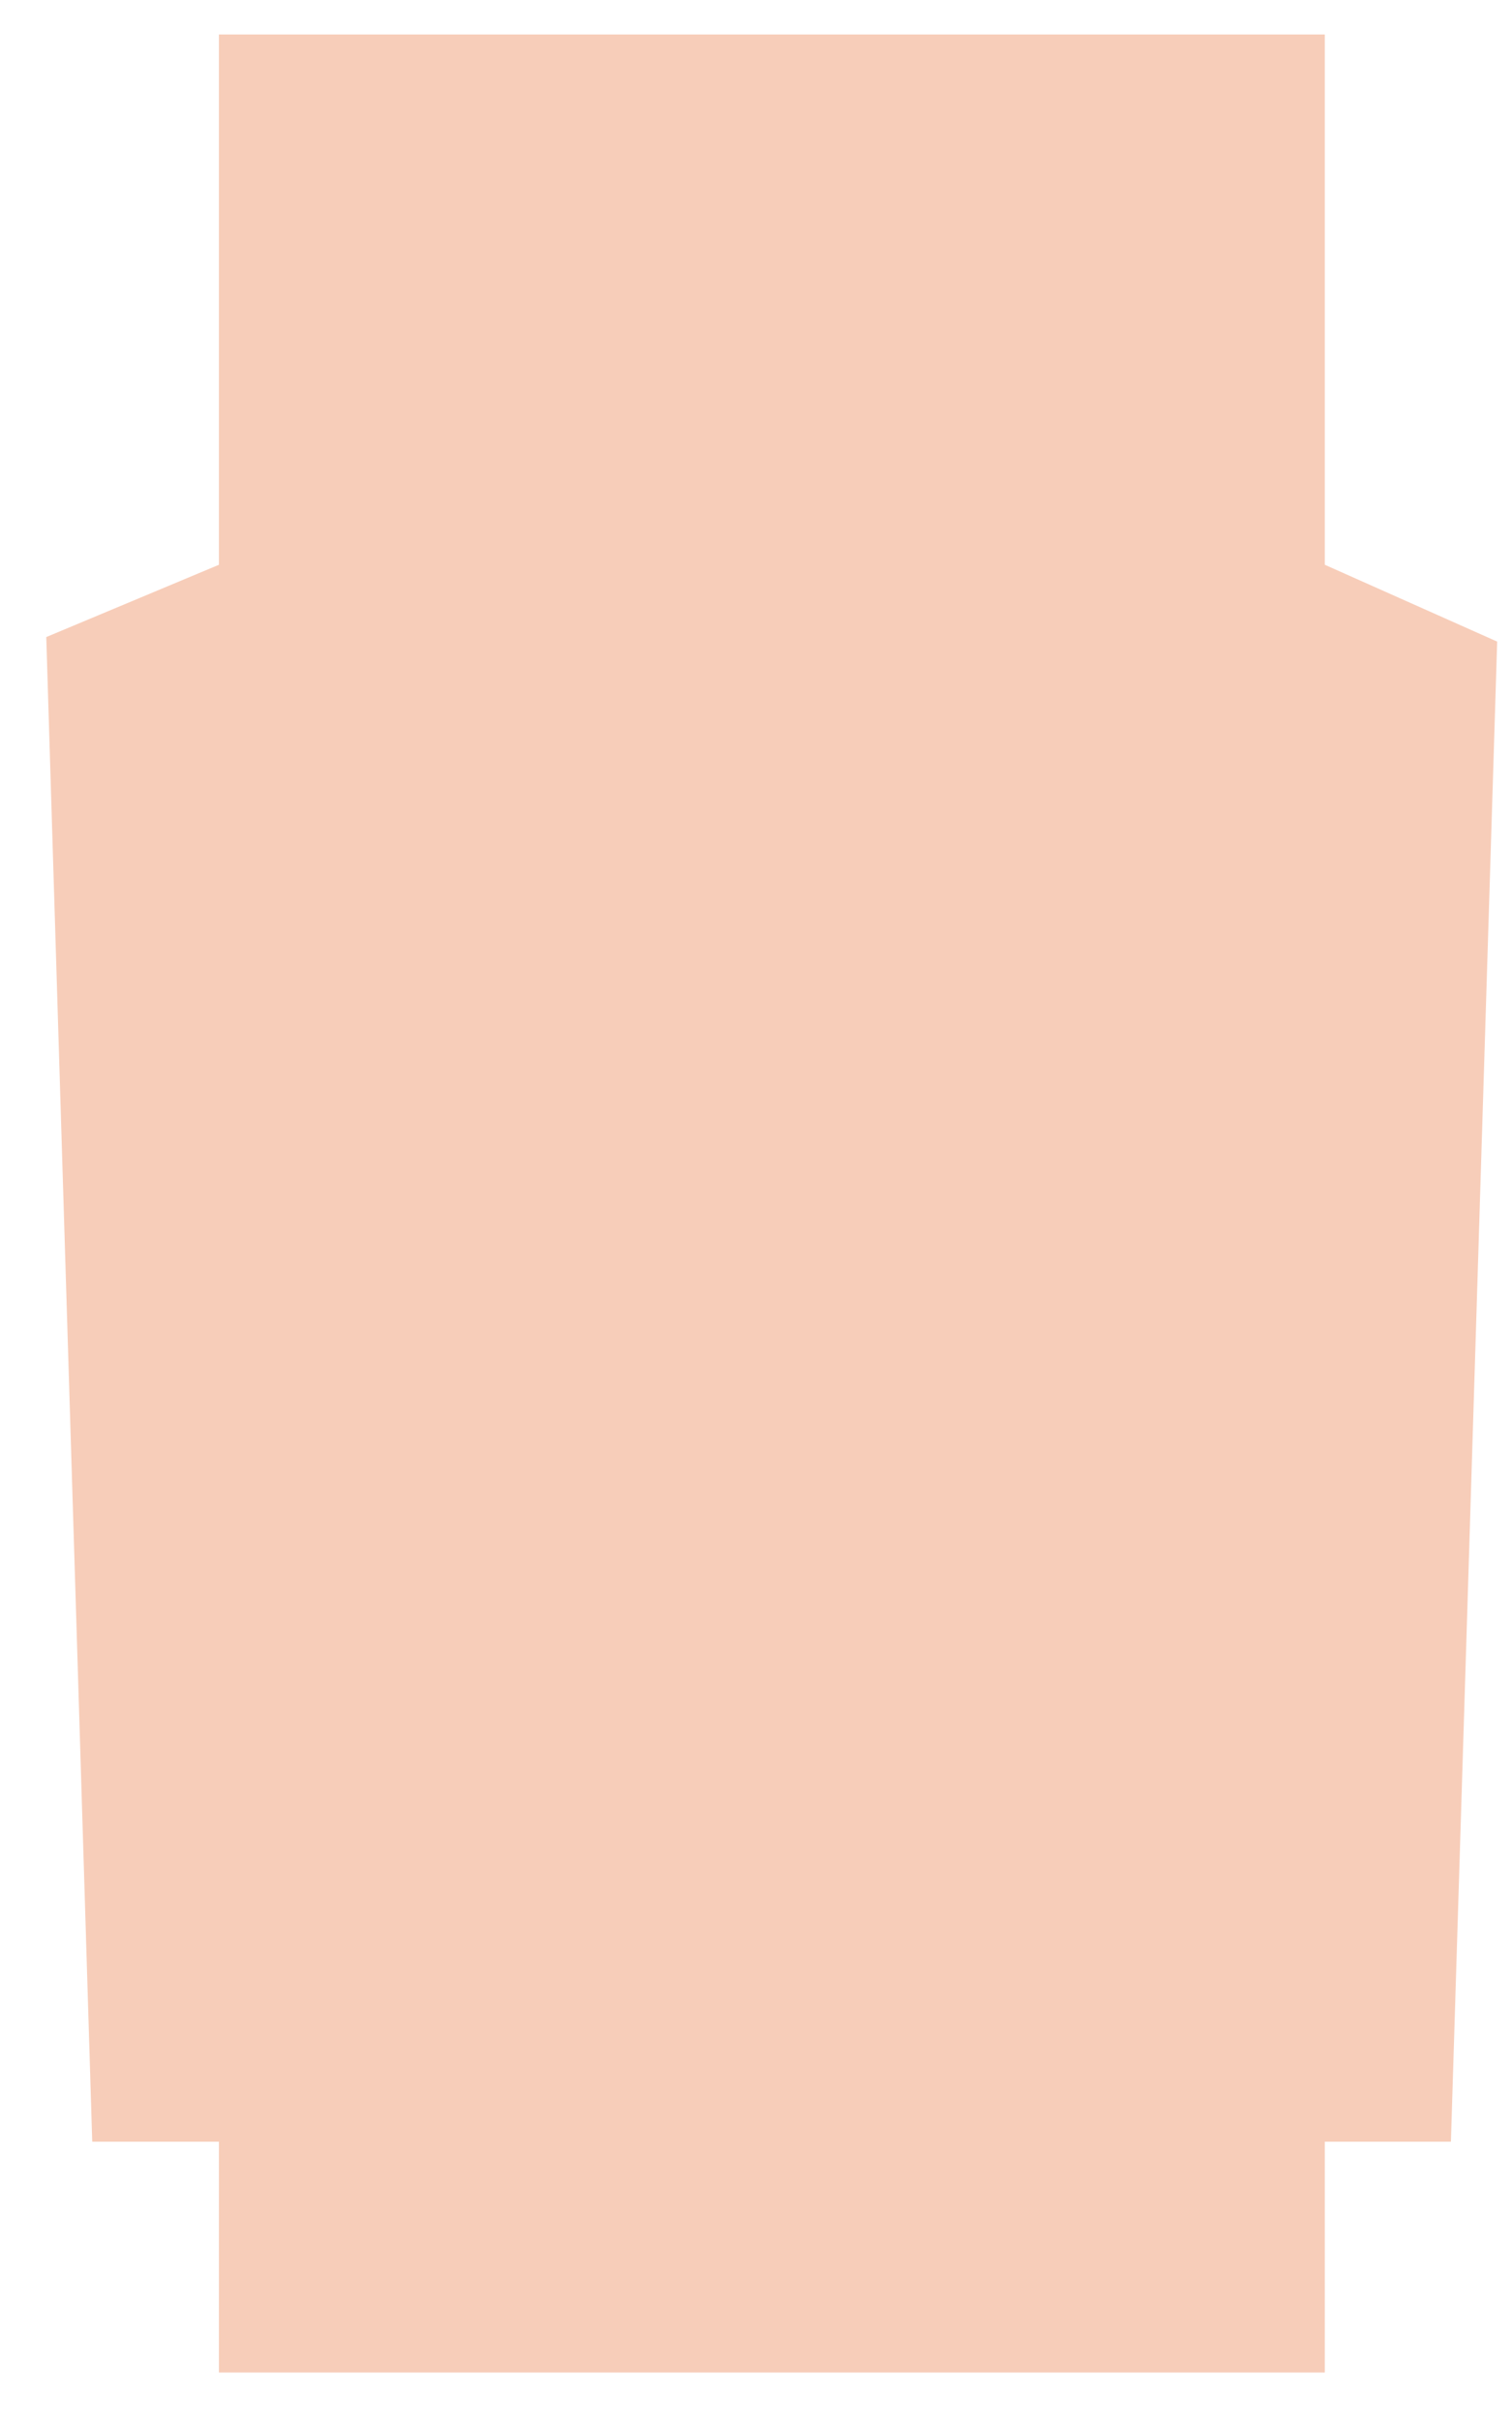 ﻿<?xml version="1.0" encoding="utf-8"?>
<svg version="1.1" xmlns:xlink="http://www.w3.org/1999/xlink" width="5px" height="8px" xmlns="http://www.w3.org/2000/svg">
  <g transform="matrix(1 0 0 1 -351 -173 )">
    <path d="M 4.798 7.08  L 4.951 2.121  L 4.381 1.867  L 4.381 0.114  L 0.724 0.114  L 0.724 1.867  L 0.153 2.106  L 0.305 7.08  L 0.724 7.08  L 0.724 7.843  L 4.381 7.843  L 4.381 7.08  L 4.798 7.08  Z " fill-rule="nonzero" fill="#f7cdb9" stroke="none" transform="matrix(1 0 0 1 351 173 )" />
  </g>
</svg>